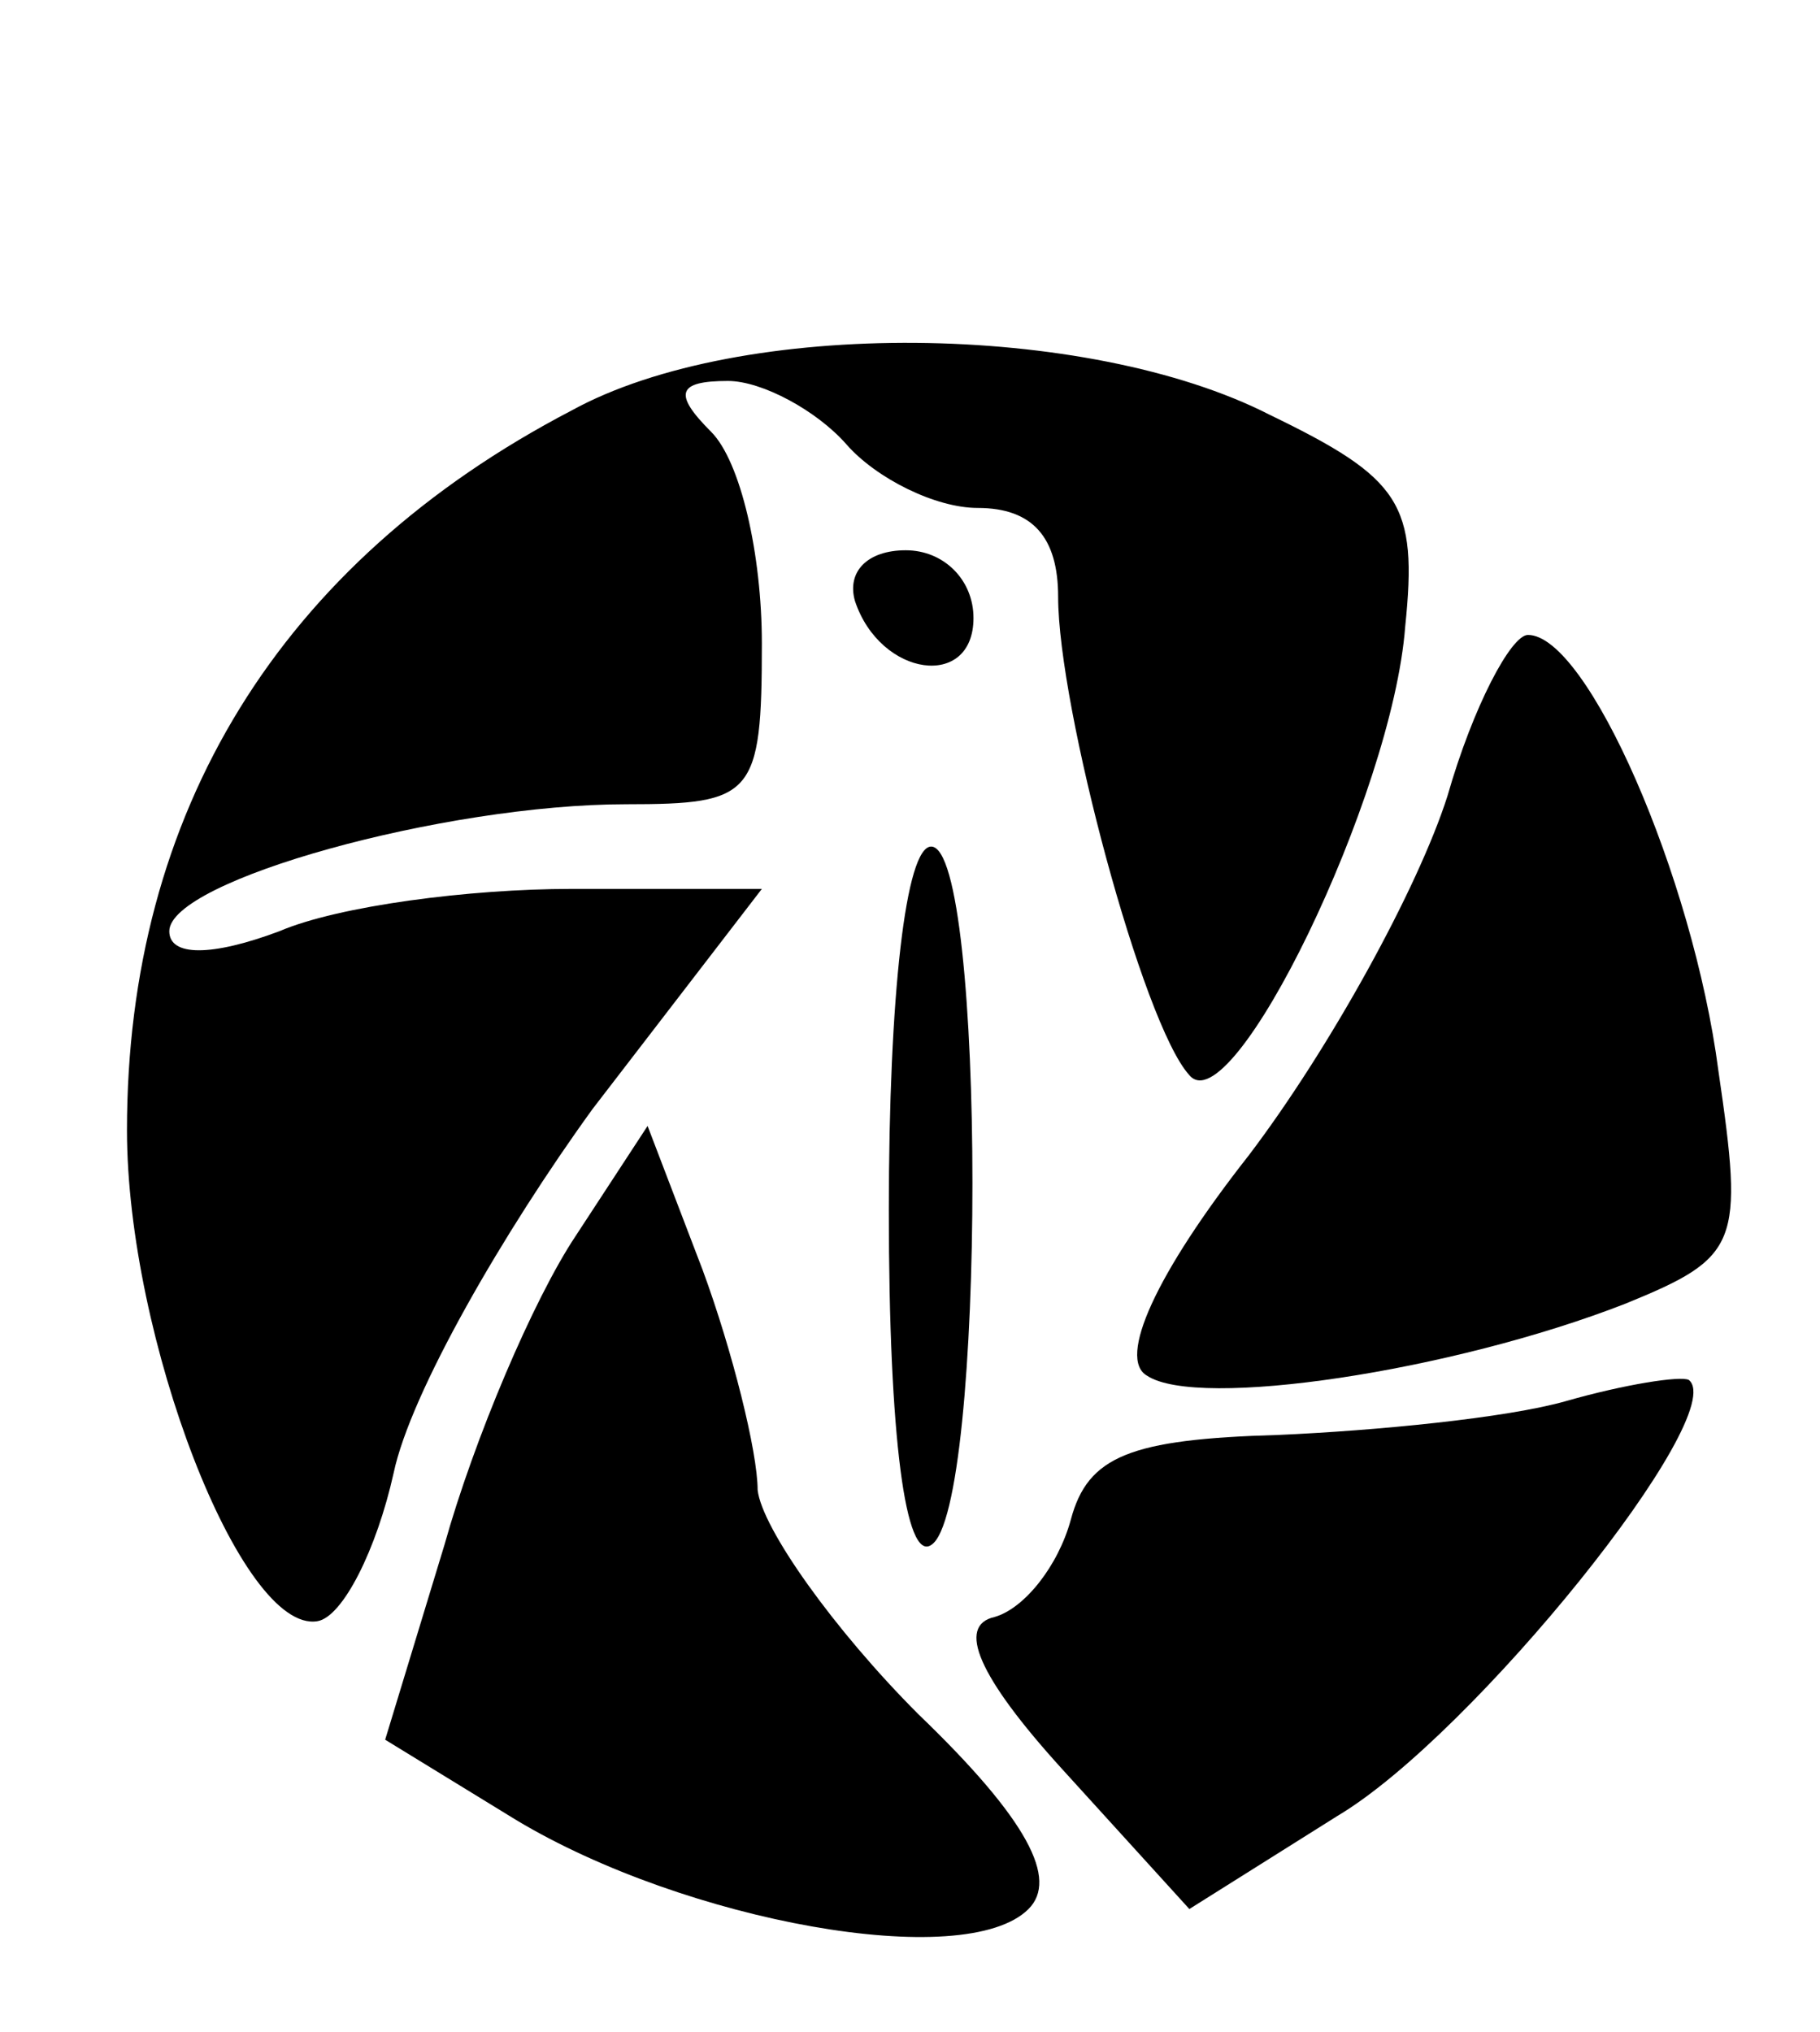 <?xml version="1.0" standalone="no"?>
<!DOCTYPE svg PUBLIC "-//W3C//DTD SVG 20010904//EN"
 "http://www.w3.org/TR/2001/REC-SVG-20010904/DTD/svg10.dtd">
<svg version="1.0" xmlns="http://www.w3.org/2000/svg"
 width="43pt" height="48pt" viewBox="0 0 43 48"
 preserveAspectRatio="xMidYMid meet">

<g transform="translate(0,48) scale(0.1,-0.1)"
fill="#000000" stroke="none">
<path d="M135 383 c-69 -36 -105 -95 -105 -170 0 -49 27 -119 45 -116 6 1 14
17 18 35 4 19 26 57 47 86 l40 52 -45 0 c-24 0 -55 -4 -69 -10 -16 -6 -26 -6
-26 0 0 12 65 30 108 30 30 0 32 2 32 38 0 21 -5 43 -12 50 -9 9 -8 12 4 12 8
0 21 -7 28 -15 7 -8 21 -15 31 -15 13 0 19 -7 19 -21 0 -26 20 -101 31 -113
10 -12 48 66 51 106 3 29 -1 35 -32 50 -43 22 -125 23 -165 1z"/>
<path d="M202 338 c6 -18 28 -21 28 -4 0 9 -7 16 -16 16 -9 0 -14 -5 -12 -12z"/>
<path d="M342 292 c-7 -22 -28 -60 -47 -85 -22 -28 -31 -48 -24 -52 12 -8 72
1 113 17 27 11 28 14 22 55 -6 46 -31 103 -45 103 -4 0 -13 -17 -19 -38z"/>
<path d="M210 194 c0 -54 4 -83 10 -79 13 8 13 165 0 165 -6 0 -10 -35 -10
-86z"/>
<path d="M136 188 c-10 -15 -24 -48 -31 -73 l-14 -46 31 -19 c40 -24 106 -36
121 -21 7 7 0 21 -26 46 -20 20 -37 44 -38 53 0 9 -6 33 -13 52 l-13 34 -17
-26z"/>
<path d="M370 149 c-14 -4 -45 -7 -68 -8 -35 -1 -45 -5 -49 -20 -3 -11 -11
-21 -18 -23 -9 -2 -4 -14 16 -36 l30 -33 35 22 c32 19 93 95 83 103 -2 1 -15
-1 -29 -5z"/>
</g>
</svg>
